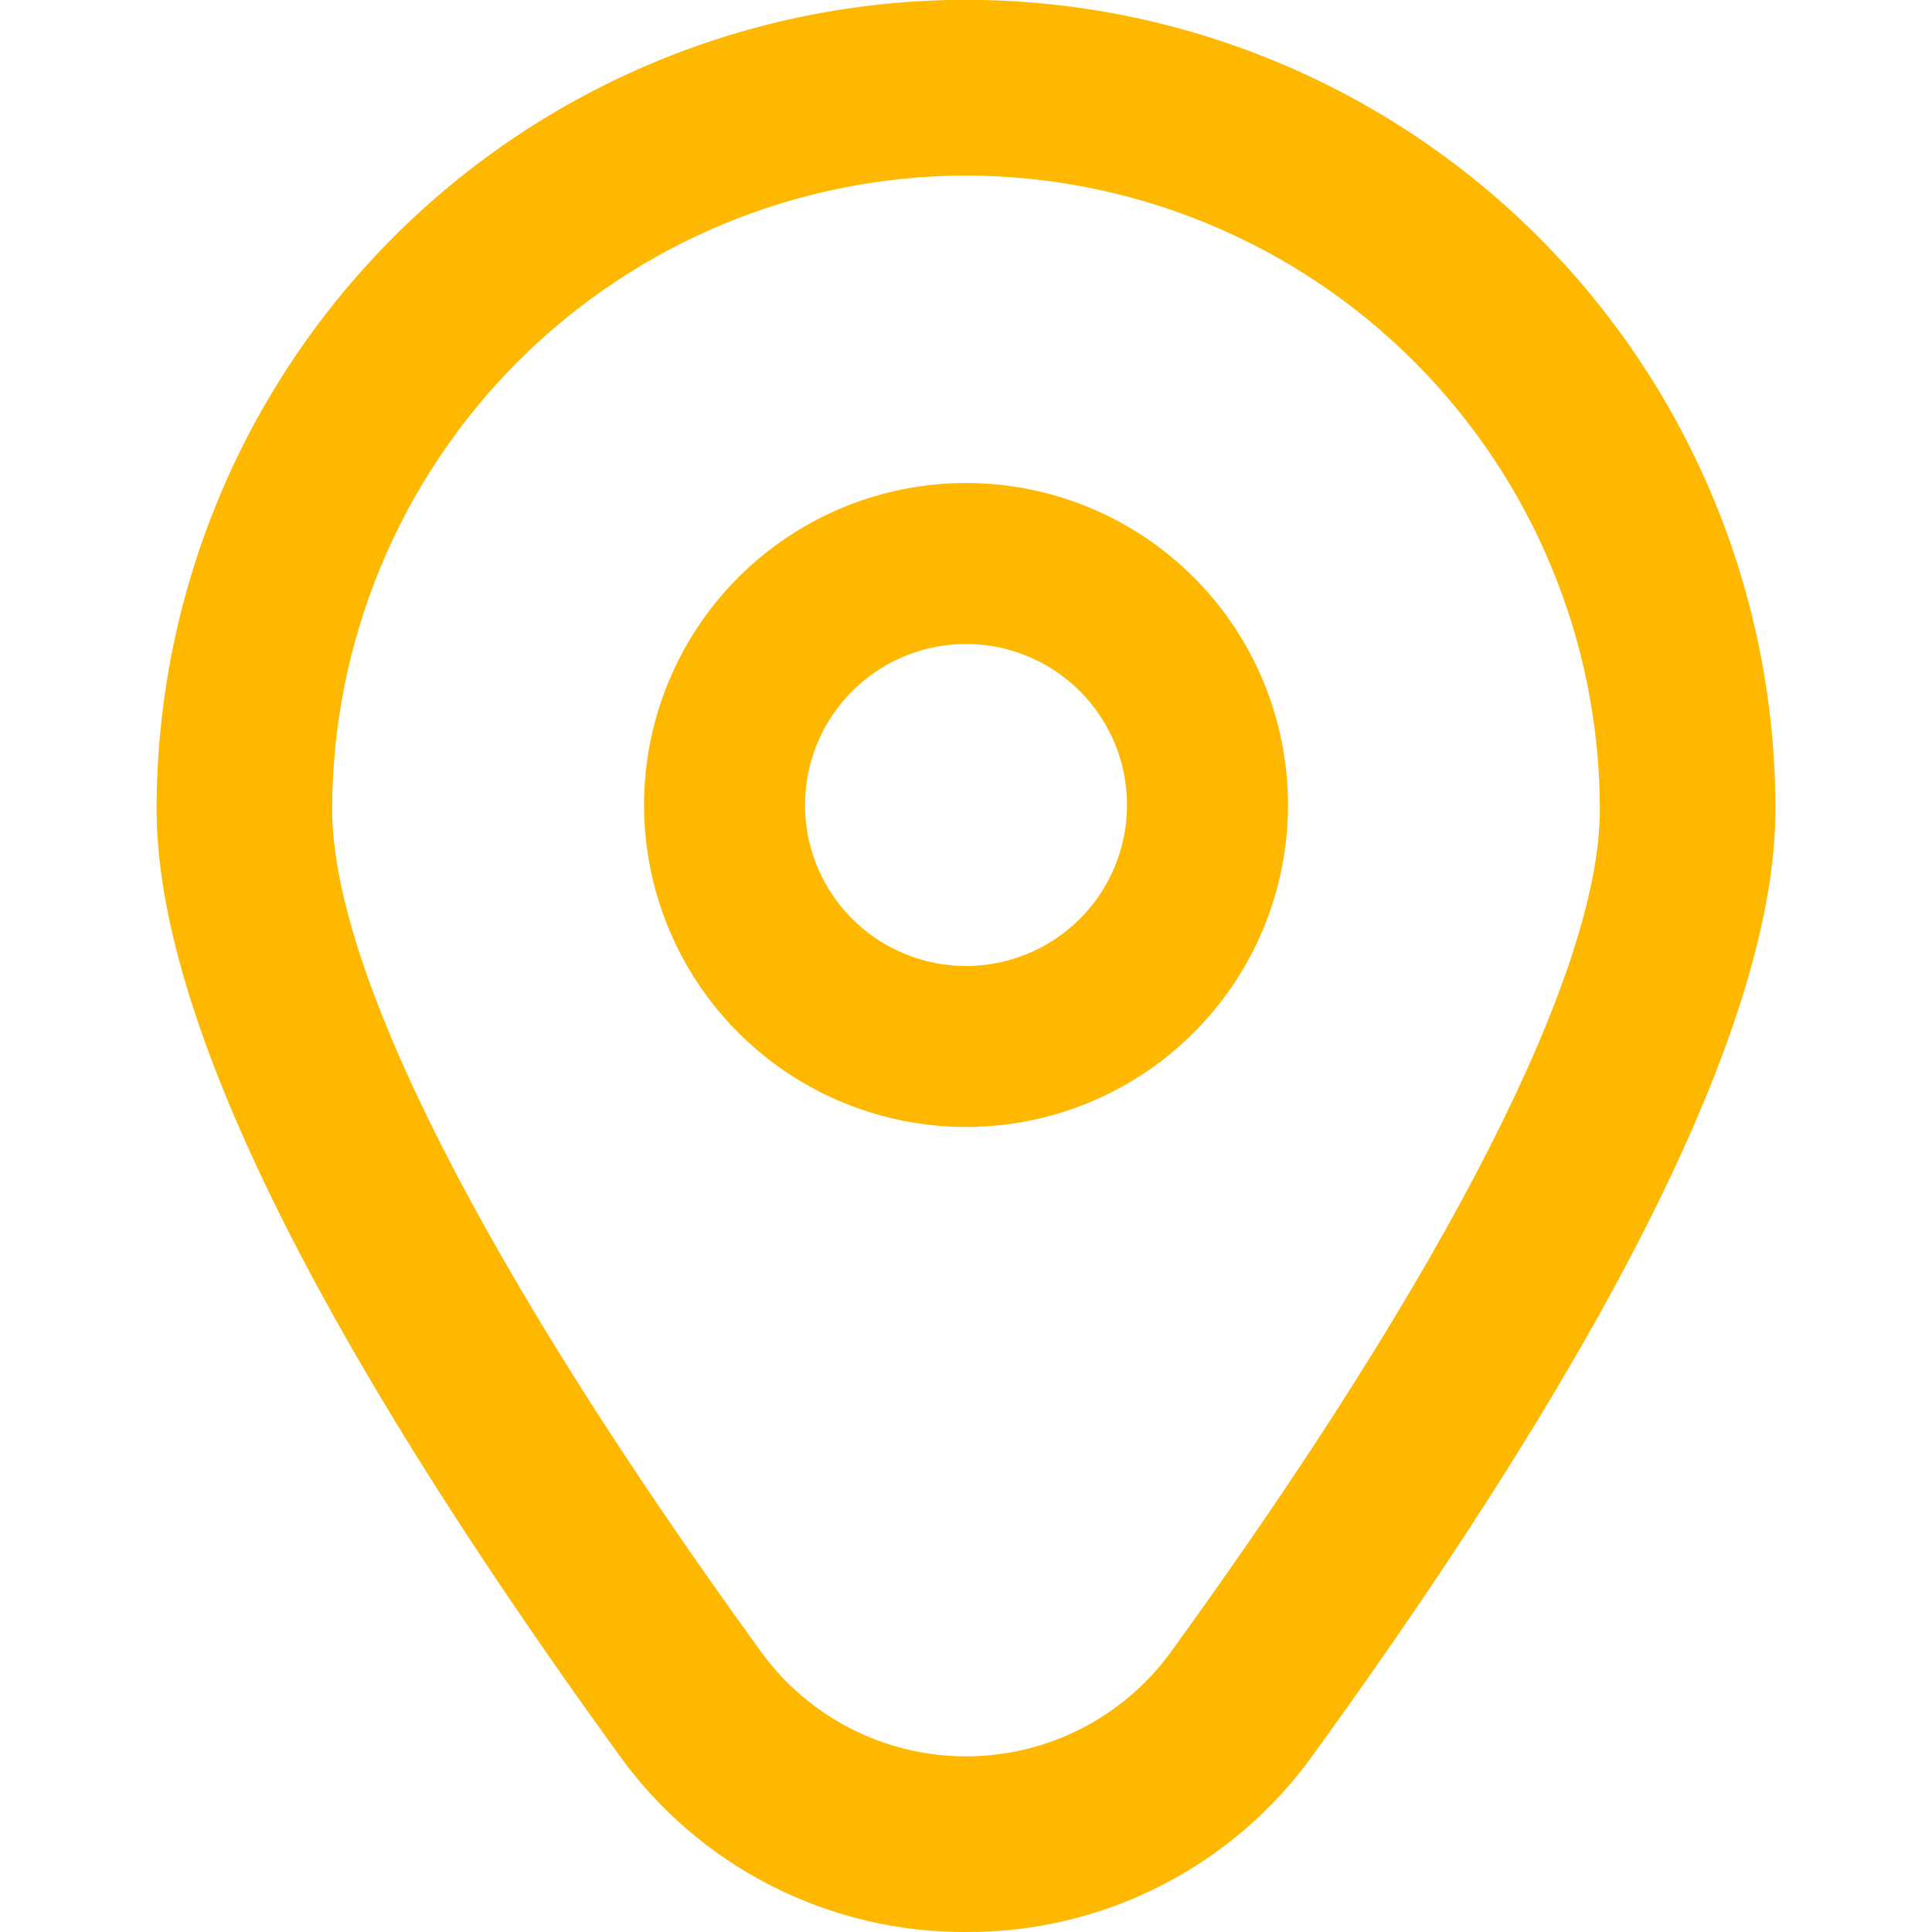 <svg width="64" height="64" viewBox="0 0 64 64" fill="none" xmlns="http://www.w3.org/2000/svg">
<g clip-path="url(#clip0_758_246)">
<path d="M32.001 16C29.891 16 27.829 16.626 26.075 17.798C24.32 18.97 22.953 20.636 22.146 22.585C21.339 24.534 21.127 26.678 21.539 28.748C21.951 30.817 22.966 32.717 24.458 34.209C25.95 35.701 27.851 36.717 29.92 37.128C31.989 37.54 34.133 37.329 36.083 36.521C38.032 35.714 39.698 34.347 40.87 32.593C42.042 30.839 42.667 28.776 42.667 26.667C42.667 23.838 41.544 21.125 39.543 19.124C37.543 17.124 34.83 16 32.001 16ZM32.001 32C30.946 32 29.915 31.687 29.038 31.101C28.161 30.515 27.477 29.682 27.073 28.708C26.67 27.733 26.564 26.661 26.77 25.626C26.976 24.592 27.483 23.641 28.229 22.895C28.975 22.15 29.926 21.642 30.96 21.436C31.995 21.23 33.067 21.336 34.042 21.739C35.016 22.143 35.849 22.827 36.435 23.704C37.021 24.581 37.334 25.612 37.334 26.667C37.334 28.081 36.772 29.438 35.772 30.438C34.772 31.438 33.415 32 32.001 32Z" fill="#FFB800"/>
<path d="M32.001 64C29.755 64.011 27.54 63.485 25.54 62.464C23.54 61.444 21.813 59.958 20.505 58.133C10.342 44.115 5.188 33.576 5.188 26.808C5.188 19.697 8.012 12.877 13.041 7.848C18.069 2.82 24.89 -0.005 32.001 -0.005C39.112 -0.005 45.932 2.82 50.961 7.848C55.989 12.877 58.814 19.697 58.814 26.808C58.814 33.576 53.66 44.115 43.497 58.133C42.189 59.958 40.462 61.444 38.462 62.464C36.462 63.485 34.246 64.011 32.001 64ZM32.001 5.816C26.434 5.822 21.097 8.037 17.16 11.973C13.224 15.909 11.01 21.247 11.004 26.813C11.004 32.173 16.052 42.085 25.214 54.723C25.992 55.794 27.012 56.666 28.192 57.267C29.372 57.869 30.677 58.182 32.001 58.182C33.325 58.182 34.63 57.869 35.81 57.267C36.989 56.666 38.01 55.794 38.788 54.723C47.95 42.085 52.998 32.173 52.998 26.813C52.992 21.247 50.778 15.909 46.841 11.973C42.905 8.037 37.568 5.822 32.001 5.816Z" fill="#FFB800"/>
</g>
<defs>
<clipPath id="clip0_758_246">
<rect width="64" height="64" fill="white"/>
</clipPath>
</defs>
</svg>
